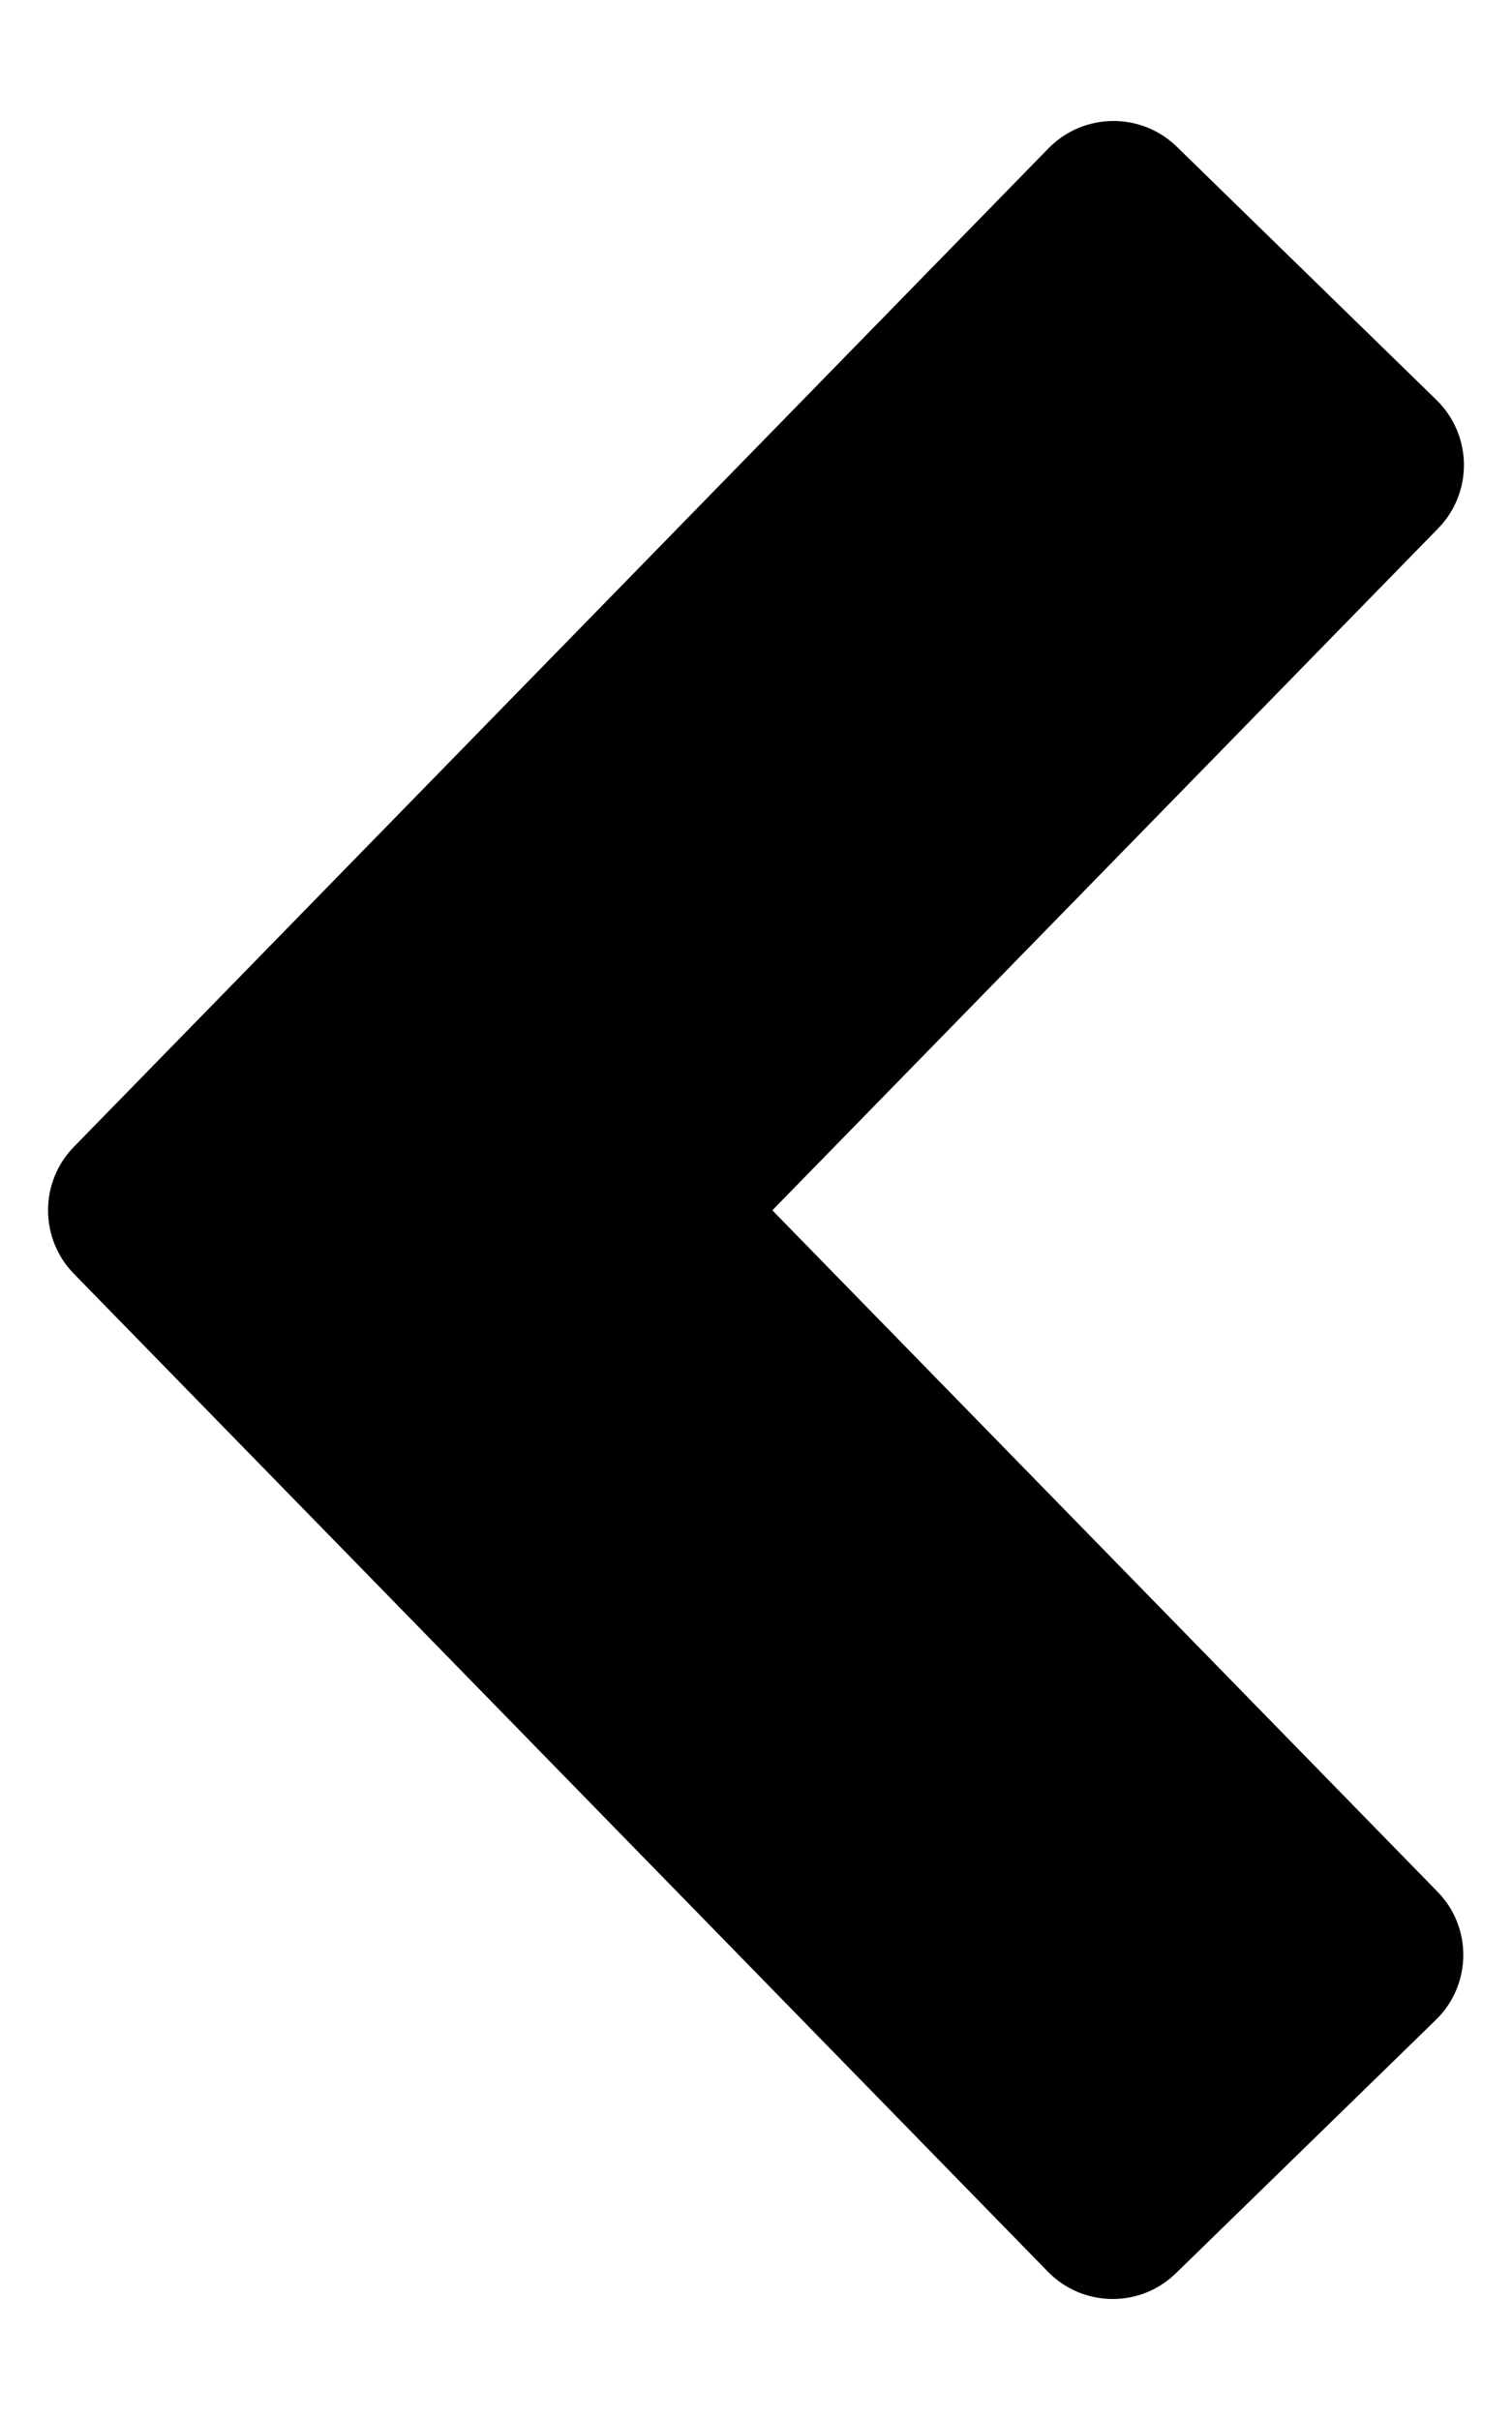 <svg width="10" height="16" viewBox="0 0 10 16" fill="none" xmlns="http://www.w3.org/2000/svg">
<path fill-rule="evenodd" clip-rule="evenodd" d="M5.108 8.002L9.512 3.493C9.743 3.256 9.738 2.877 9.501 2.645L7.783 0.97C7.546 0.739 7.166 0.744 6.934 0.981L0.488 7.583C0.261 7.816 0.261 8.188 0.488 8.421L6.93 15.019C7.161 15.256 7.541 15.261 7.778 15.029L9.497 13.354C9.734 13.123 9.739 12.743 9.507 12.507L5.108 8.002Z" fill="black"/>
</svg>
